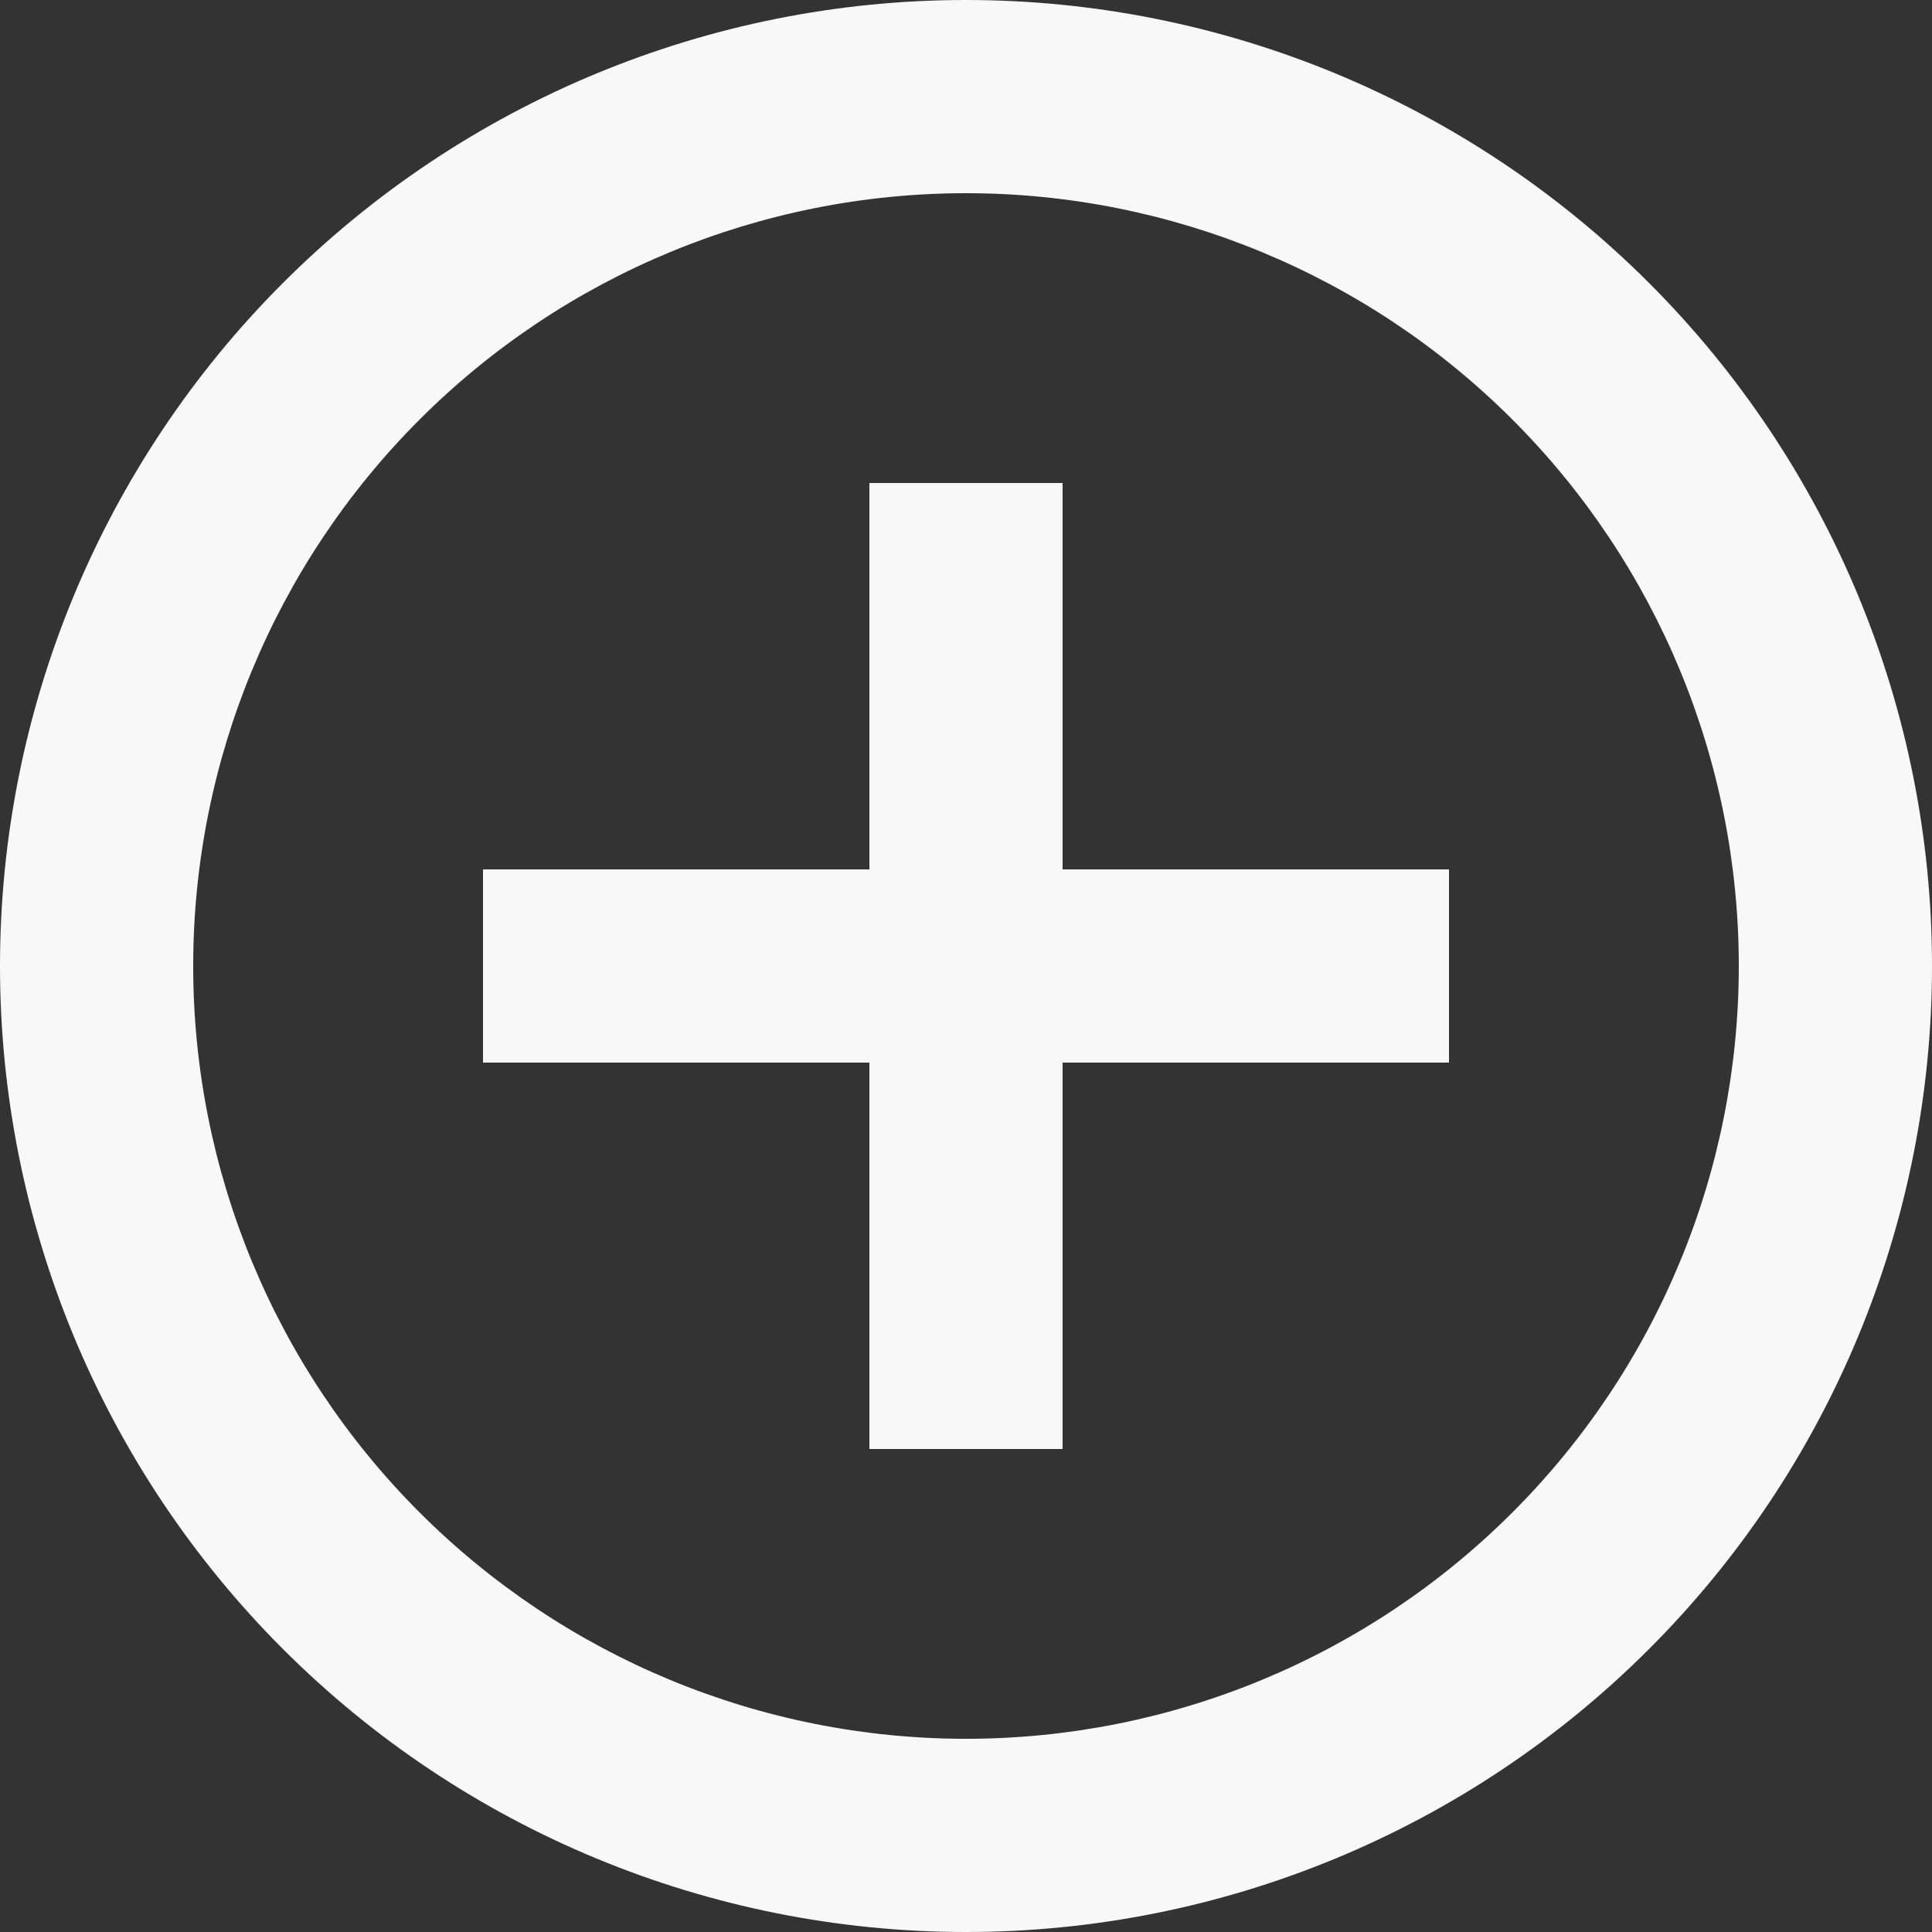 <svg width="35" height="35" viewBox="0 0 35 35" fill="none" xmlns="http://www.w3.org/2000/svg">
<rect x="0" y="0" width="35" height="35" fill="#333333" stroke="none"/>
<g clip-path="url(#clip0_974_727)">
<path d="M19.25 15.75H26.25V19.25H19.25V26.25H15.75V19.25H8.75V15.75H15.75V8.75H19.25V15.75ZM17.5 35C12.859 35 8.408 33.156 5.126 29.874C1.844 26.593 0 22.141 0 17.5C0 12.859 1.844 8.408 5.126 5.126C8.408 1.844 12.859 0 17.5 0C22.141 0 26.593 1.844 29.874 5.126C33.156 8.408 35 12.859 35 17.5C35 22.141 33.156 26.593 29.874 29.874C26.593 33.156 22.141 35 17.5 35ZM17.5 31.5C21.213 31.5 24.774 30.025 27.399 27.399C30.025 24.774 31.5 21.213 31.5 17.5C31.5 13.787 30.025 10.226 27.399 7.601C24.774 4.975 21.213 3.5 17.5 3.5C13.787 3.5 10.226 4.975 7.601 7.601C4.975 10.226 3.5 13.787 3.5 17.5C3.5 21.213 4.975 24.774 7.601 27.399C10.226 30.025 13.787 31.5 17.5 31.5Z" fill="#F8F8F8"/>
</g>
<defs>
<clipPath id="clip0_974_727">
<rect width="35" height="35" fill="white"/>
</clipPath>
</defs>
</svg>
